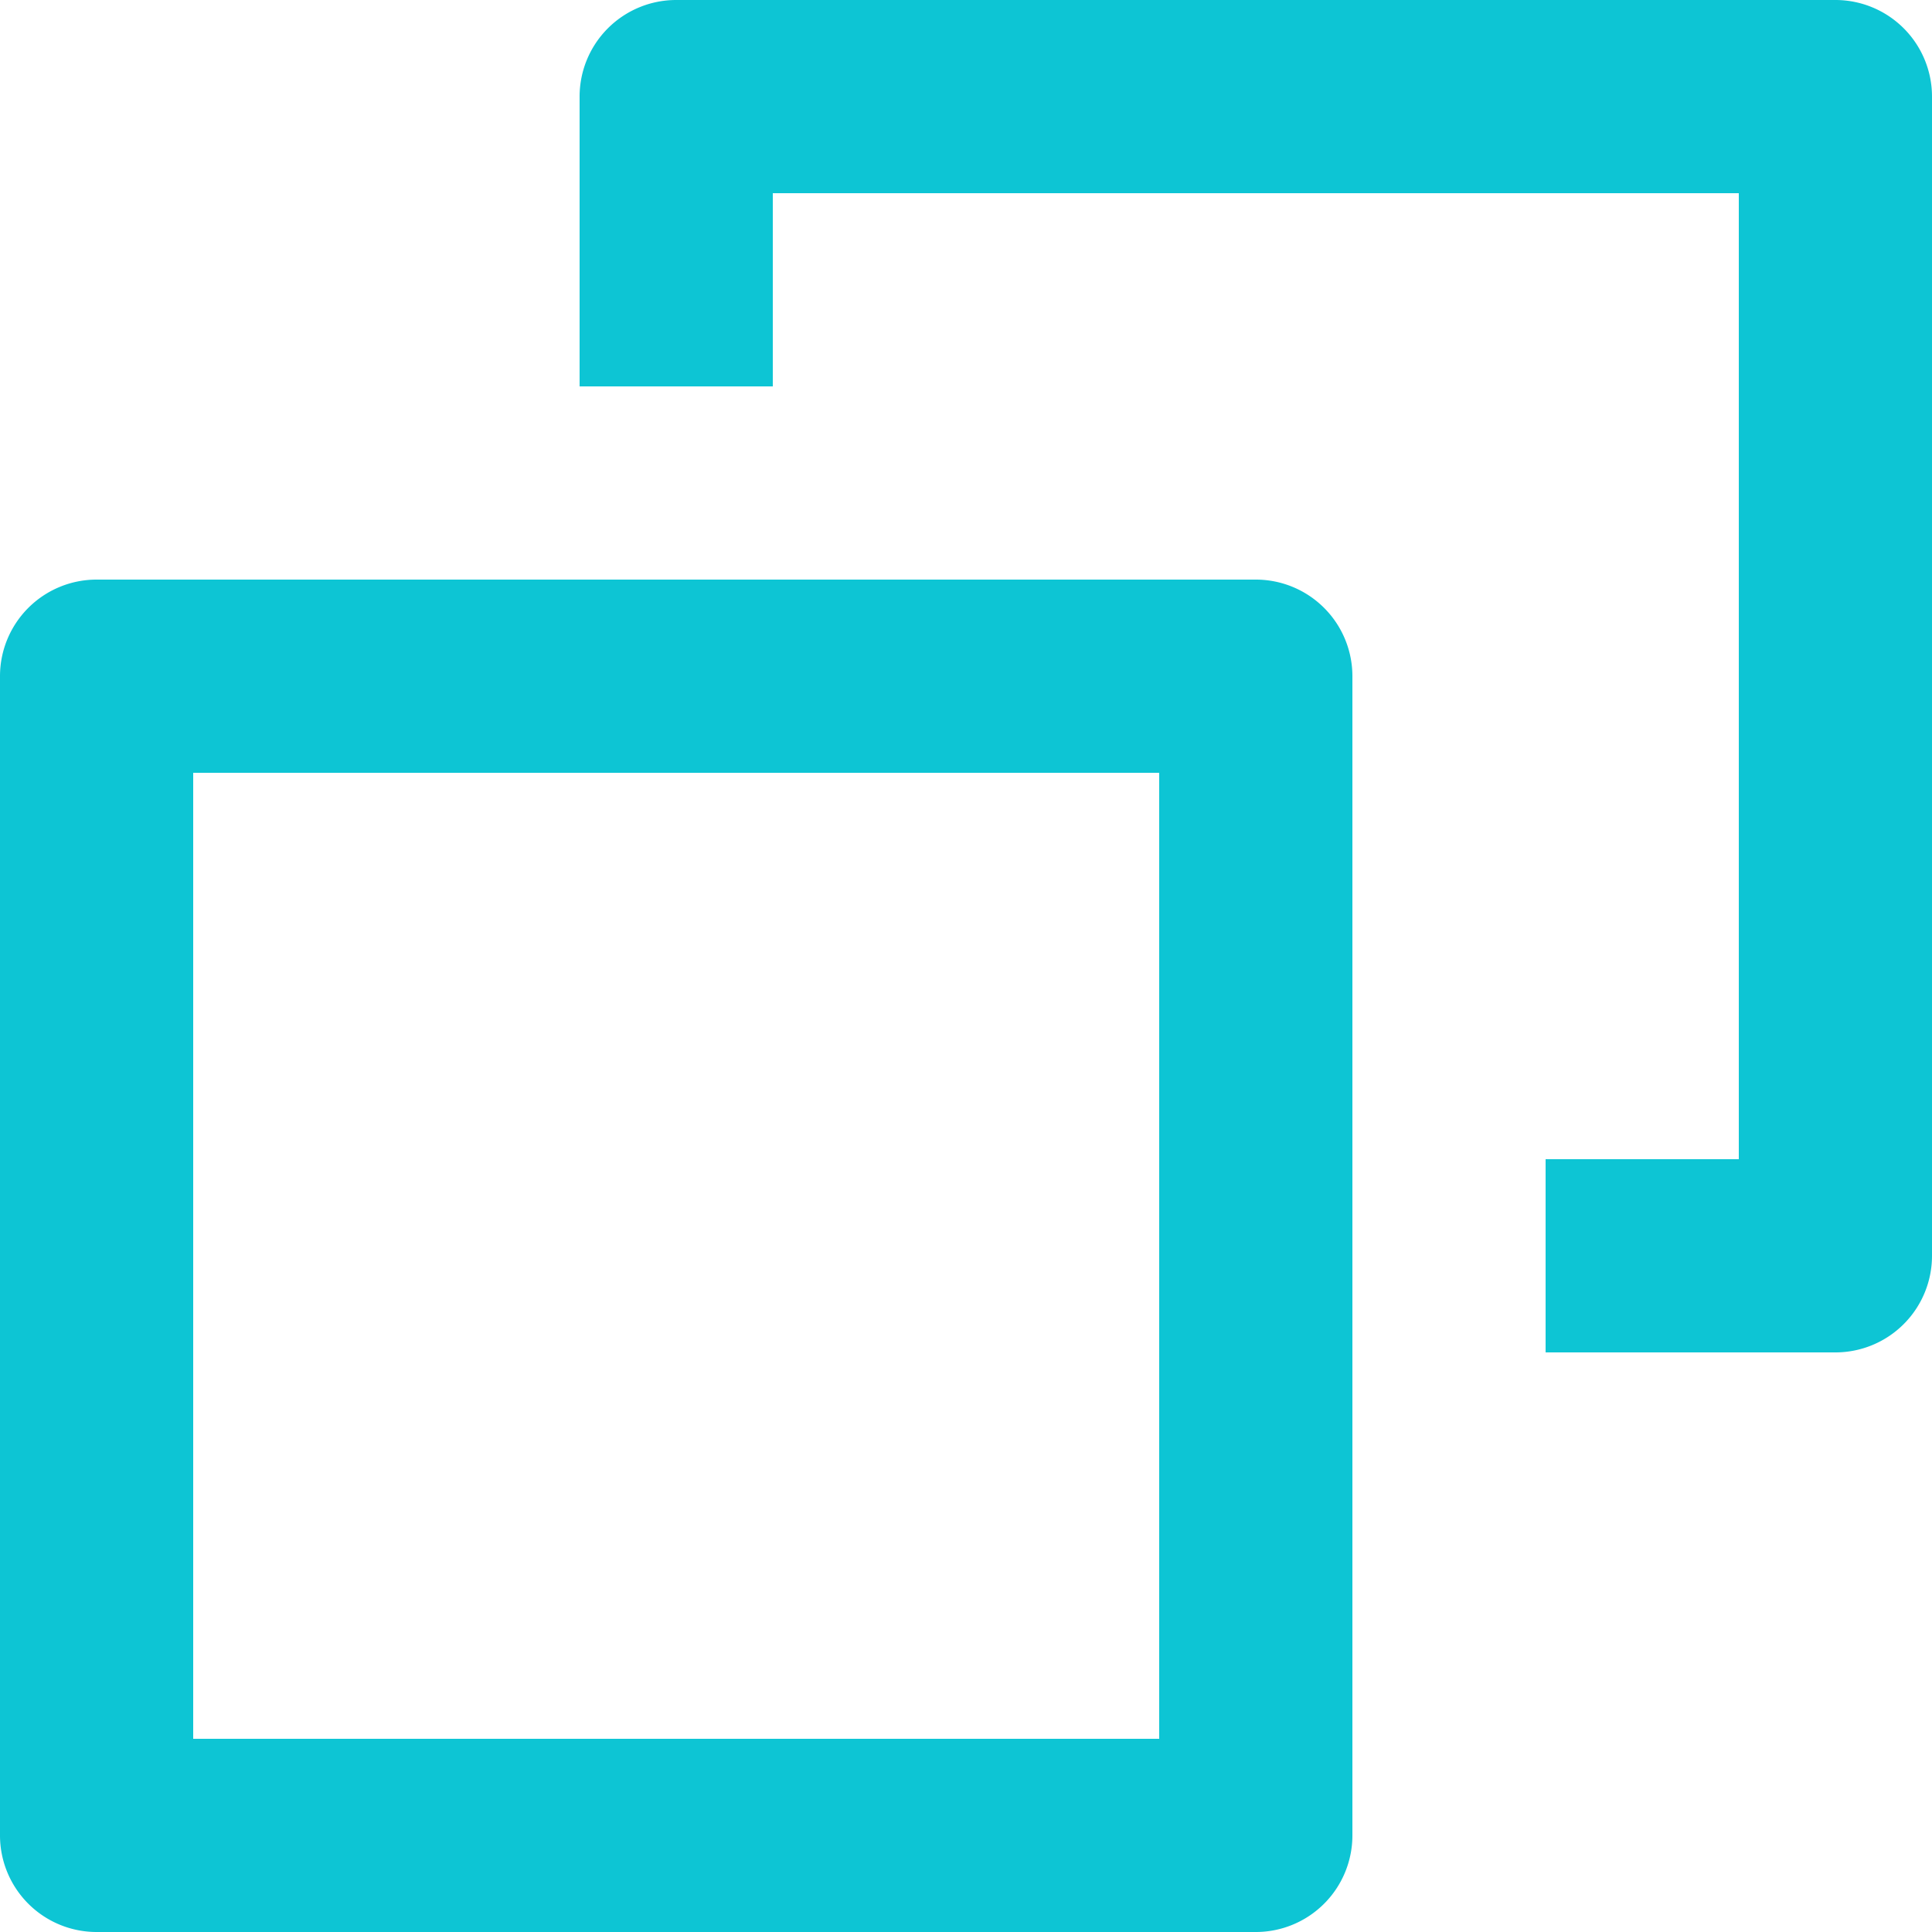 <svg id="bx-copy" xmlns="http://www.w3.org/2000/svg" width="40" height="40" viewBox="0 0 40 40">
  <path id="Shape" d="M26,28H2a2,2,0,0,1-2-2V2A2,2,0,0,1,2,0H26a2,2,0,0,1,2,2V26A2,2,0,0,1,26,28ZM4,4V24H24V4Z" transform="translate(0 12)" fill="#0dc5d4"/>
  <path id="Path" d="M26,0H2A2,2,0,0,0,0,2V8H4V4H24V24H20v4h6a2,2,0,0,0,2-2V2A2,2,0,0,0,26,0Z" transform="translate(12)" fill="#0dc5d4"/>
</svg>
